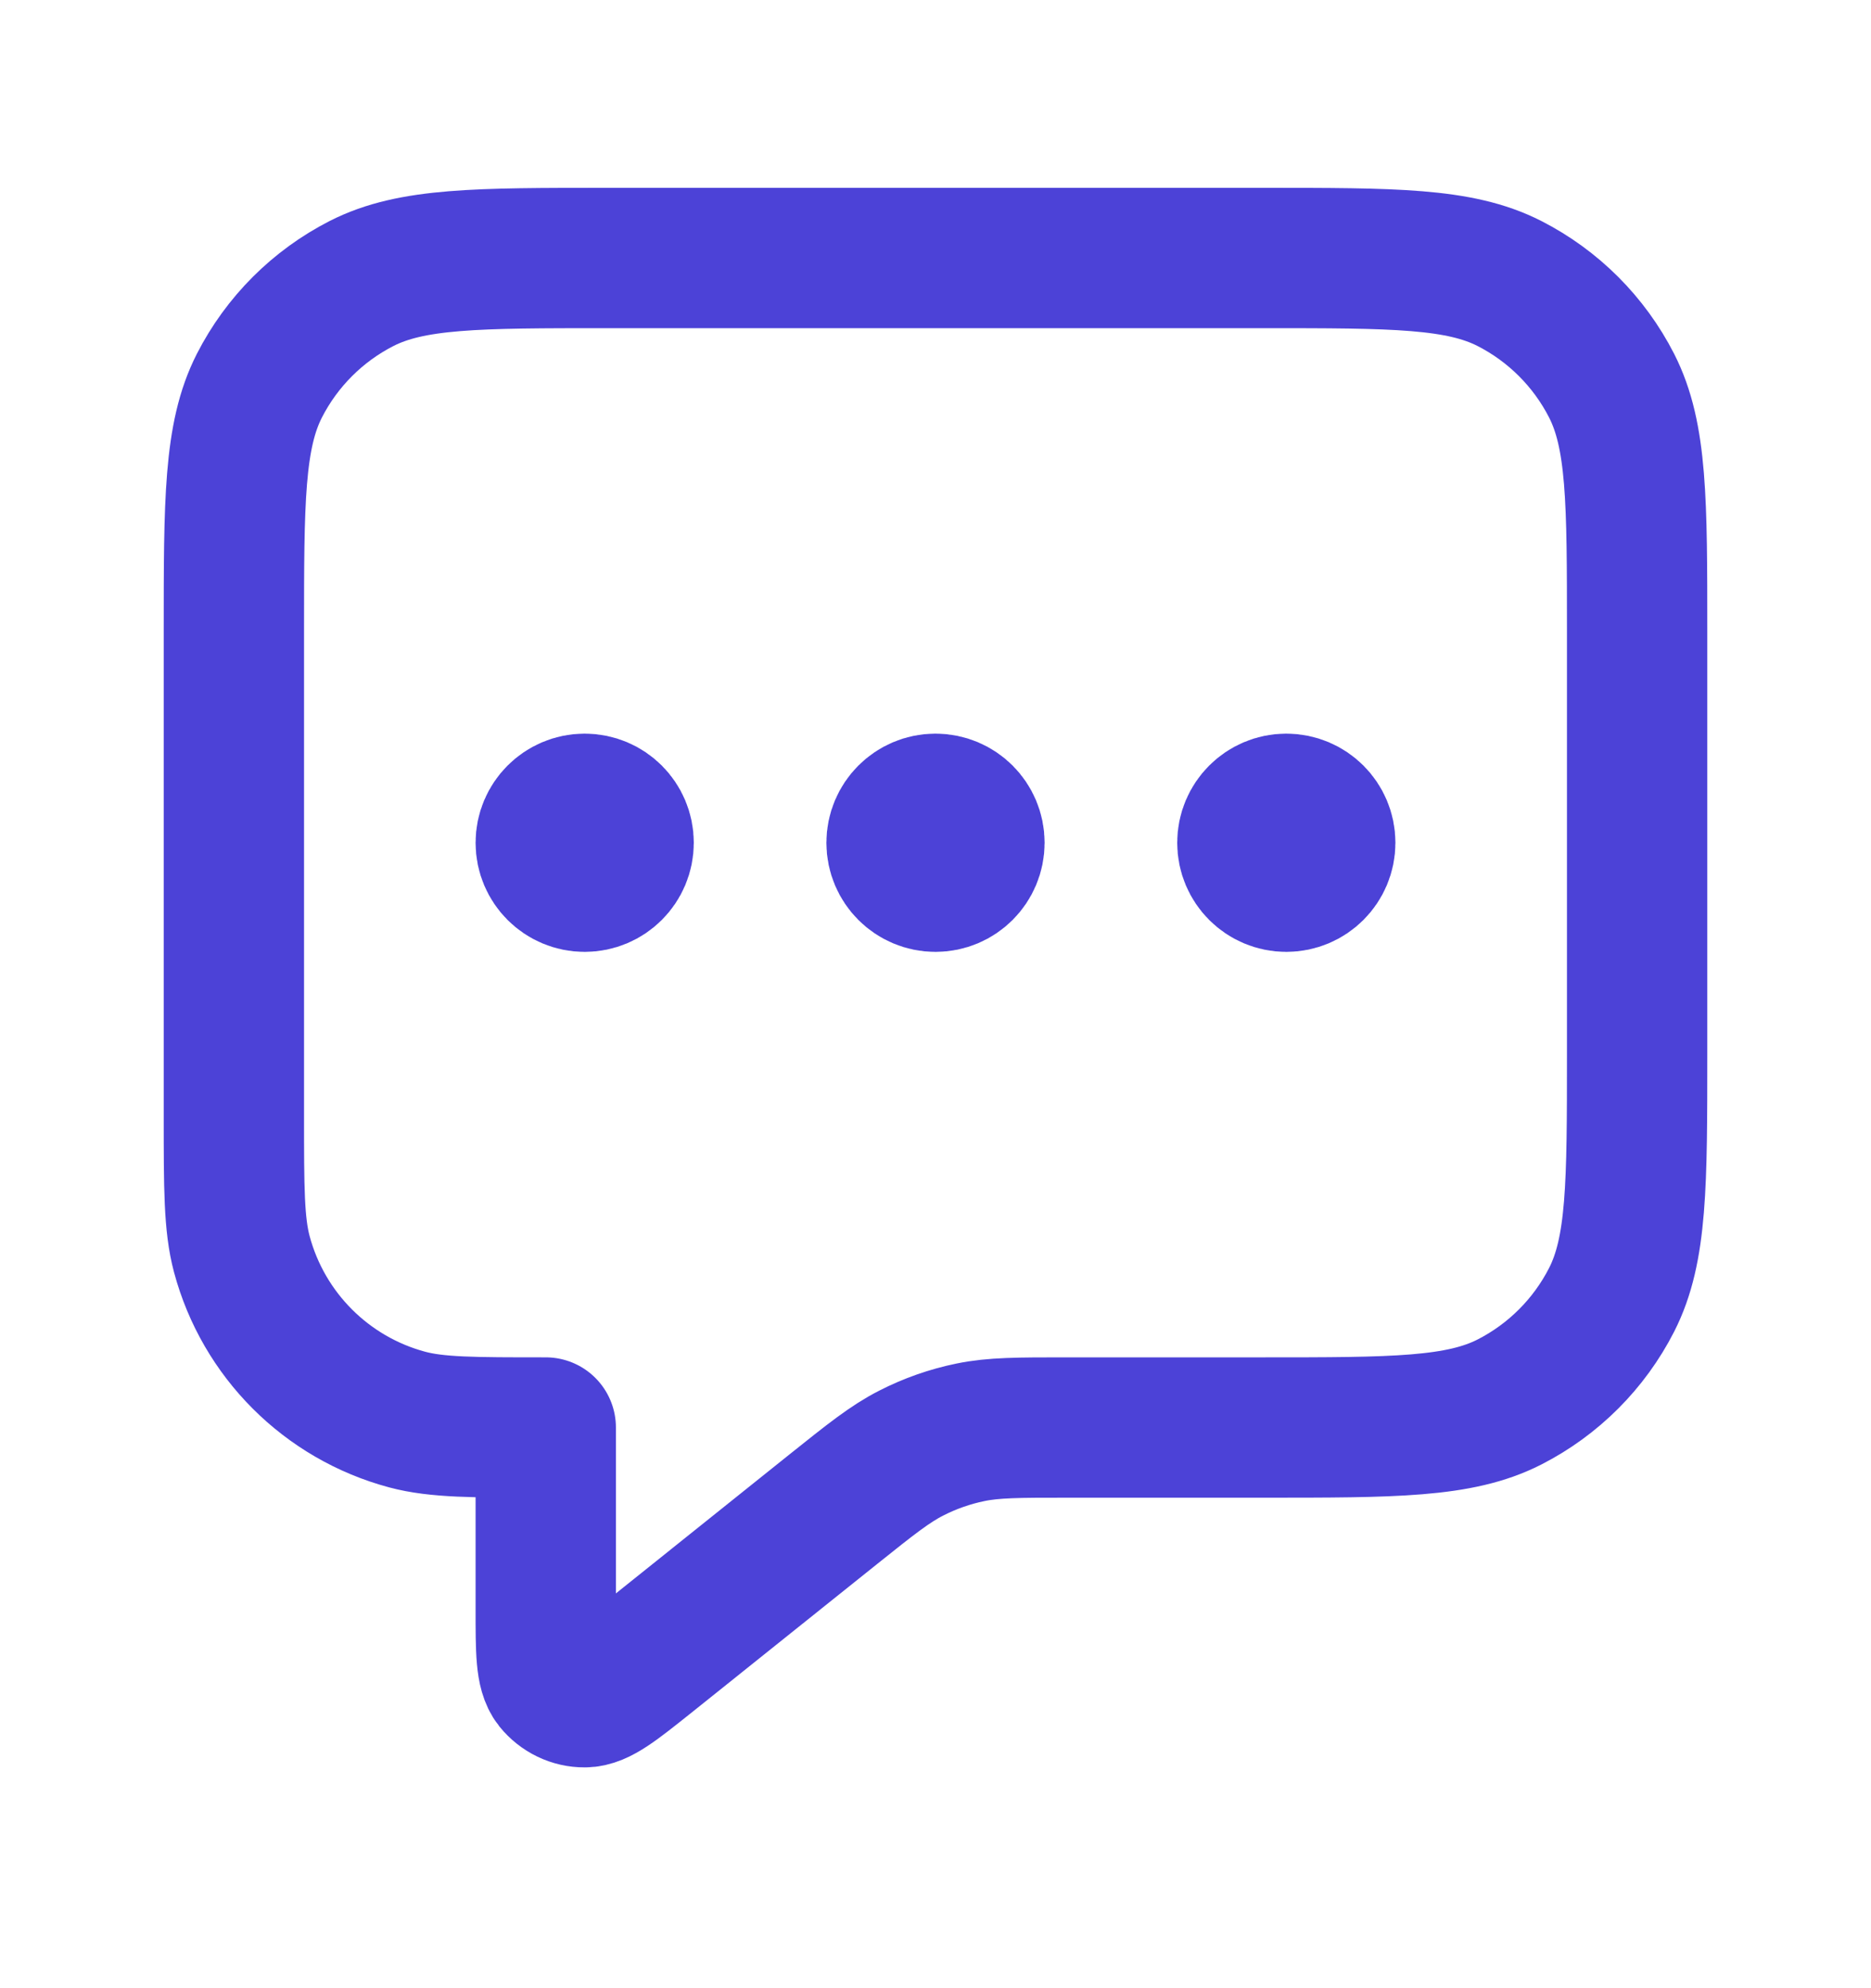 <svg width="16" height="17" viewBox="0 0 16 17" fill="none" xmlns="http://www.w3.org/2000/svg">
<g id="message-dots-square">
<path id="Icon" d="M5 7.206H5.007M8 7.206H8.007M11 7.206H11.007M4.667 12.206V13.763C4.667 14.118 4.667 14.296 4.739 14.387C4.803 14.466 4.899 14.513 5 14.512C5.117 14.512 5.256 14.401 5.533 14.18L7.123 12.907C7.448 12.647 7.611 12.517 7.792 12.425C7.952 12.343 8.123 12.283 8.299 12.247C8.498 12.206 8.706 12.206 9.123 12.206H10.8C11.92 12.206 12.48 12.206 12.908 11.988C13.284 11.796 13.59 11.49 13.782 11.114C14 10.686 14 10.126 14 9.006V5.406C14 4.286 14 3.726 13.782 3.298C13.59 2.922 13.284 2.616 12.908 2.424C12.48 2.206 11.92 2.206 10.8 2.206H5.2C4.08 2.206 3.52 2.206 3.092 2.424C2.716 2.616 2.41 2.922 2.218 3.298C2 3.726 2 4.286 2 5.406V9.539C2 10.159 2 10.469 2.068 10.724C2.253 11.414 2.792 11.953 3.482 12.138C3.737 12.206 4.047 12.206 4.667 12.206ZM5.333 7.206C5.333 7.39 5.184 7.539 5 7.539C4.816 7.539 4.667 7.39 4.667 7.206C4.667 7.022 4.816 6.873 5 6.873C5.184 6.873 5.333 7.022 5.333 7.206ZM8.333 7.206C8.333 7.39 8.184 7.539 8 7.539C7.816 7.539 7.667 7.39 7.667 7.206C7.667 7.022 7.816 6.873 8 6.873C8.184 6.873 8.333 7.022 8.333 7.206ZM11.333 7.206C11.333 7.39 11.184 7.539 11 7.539C10.816 7.539 10.667 7.39 10.667 7.206C10.667 7.022 10.816 6.873 11 6.873C11.184 6.873 11.333 7.022 11.333 7.206Z" stroke="#4C42D7" stroke-width="1.2" stroke-linecap="round" stroke-linejoin="round"/>
</g>
</svg>
